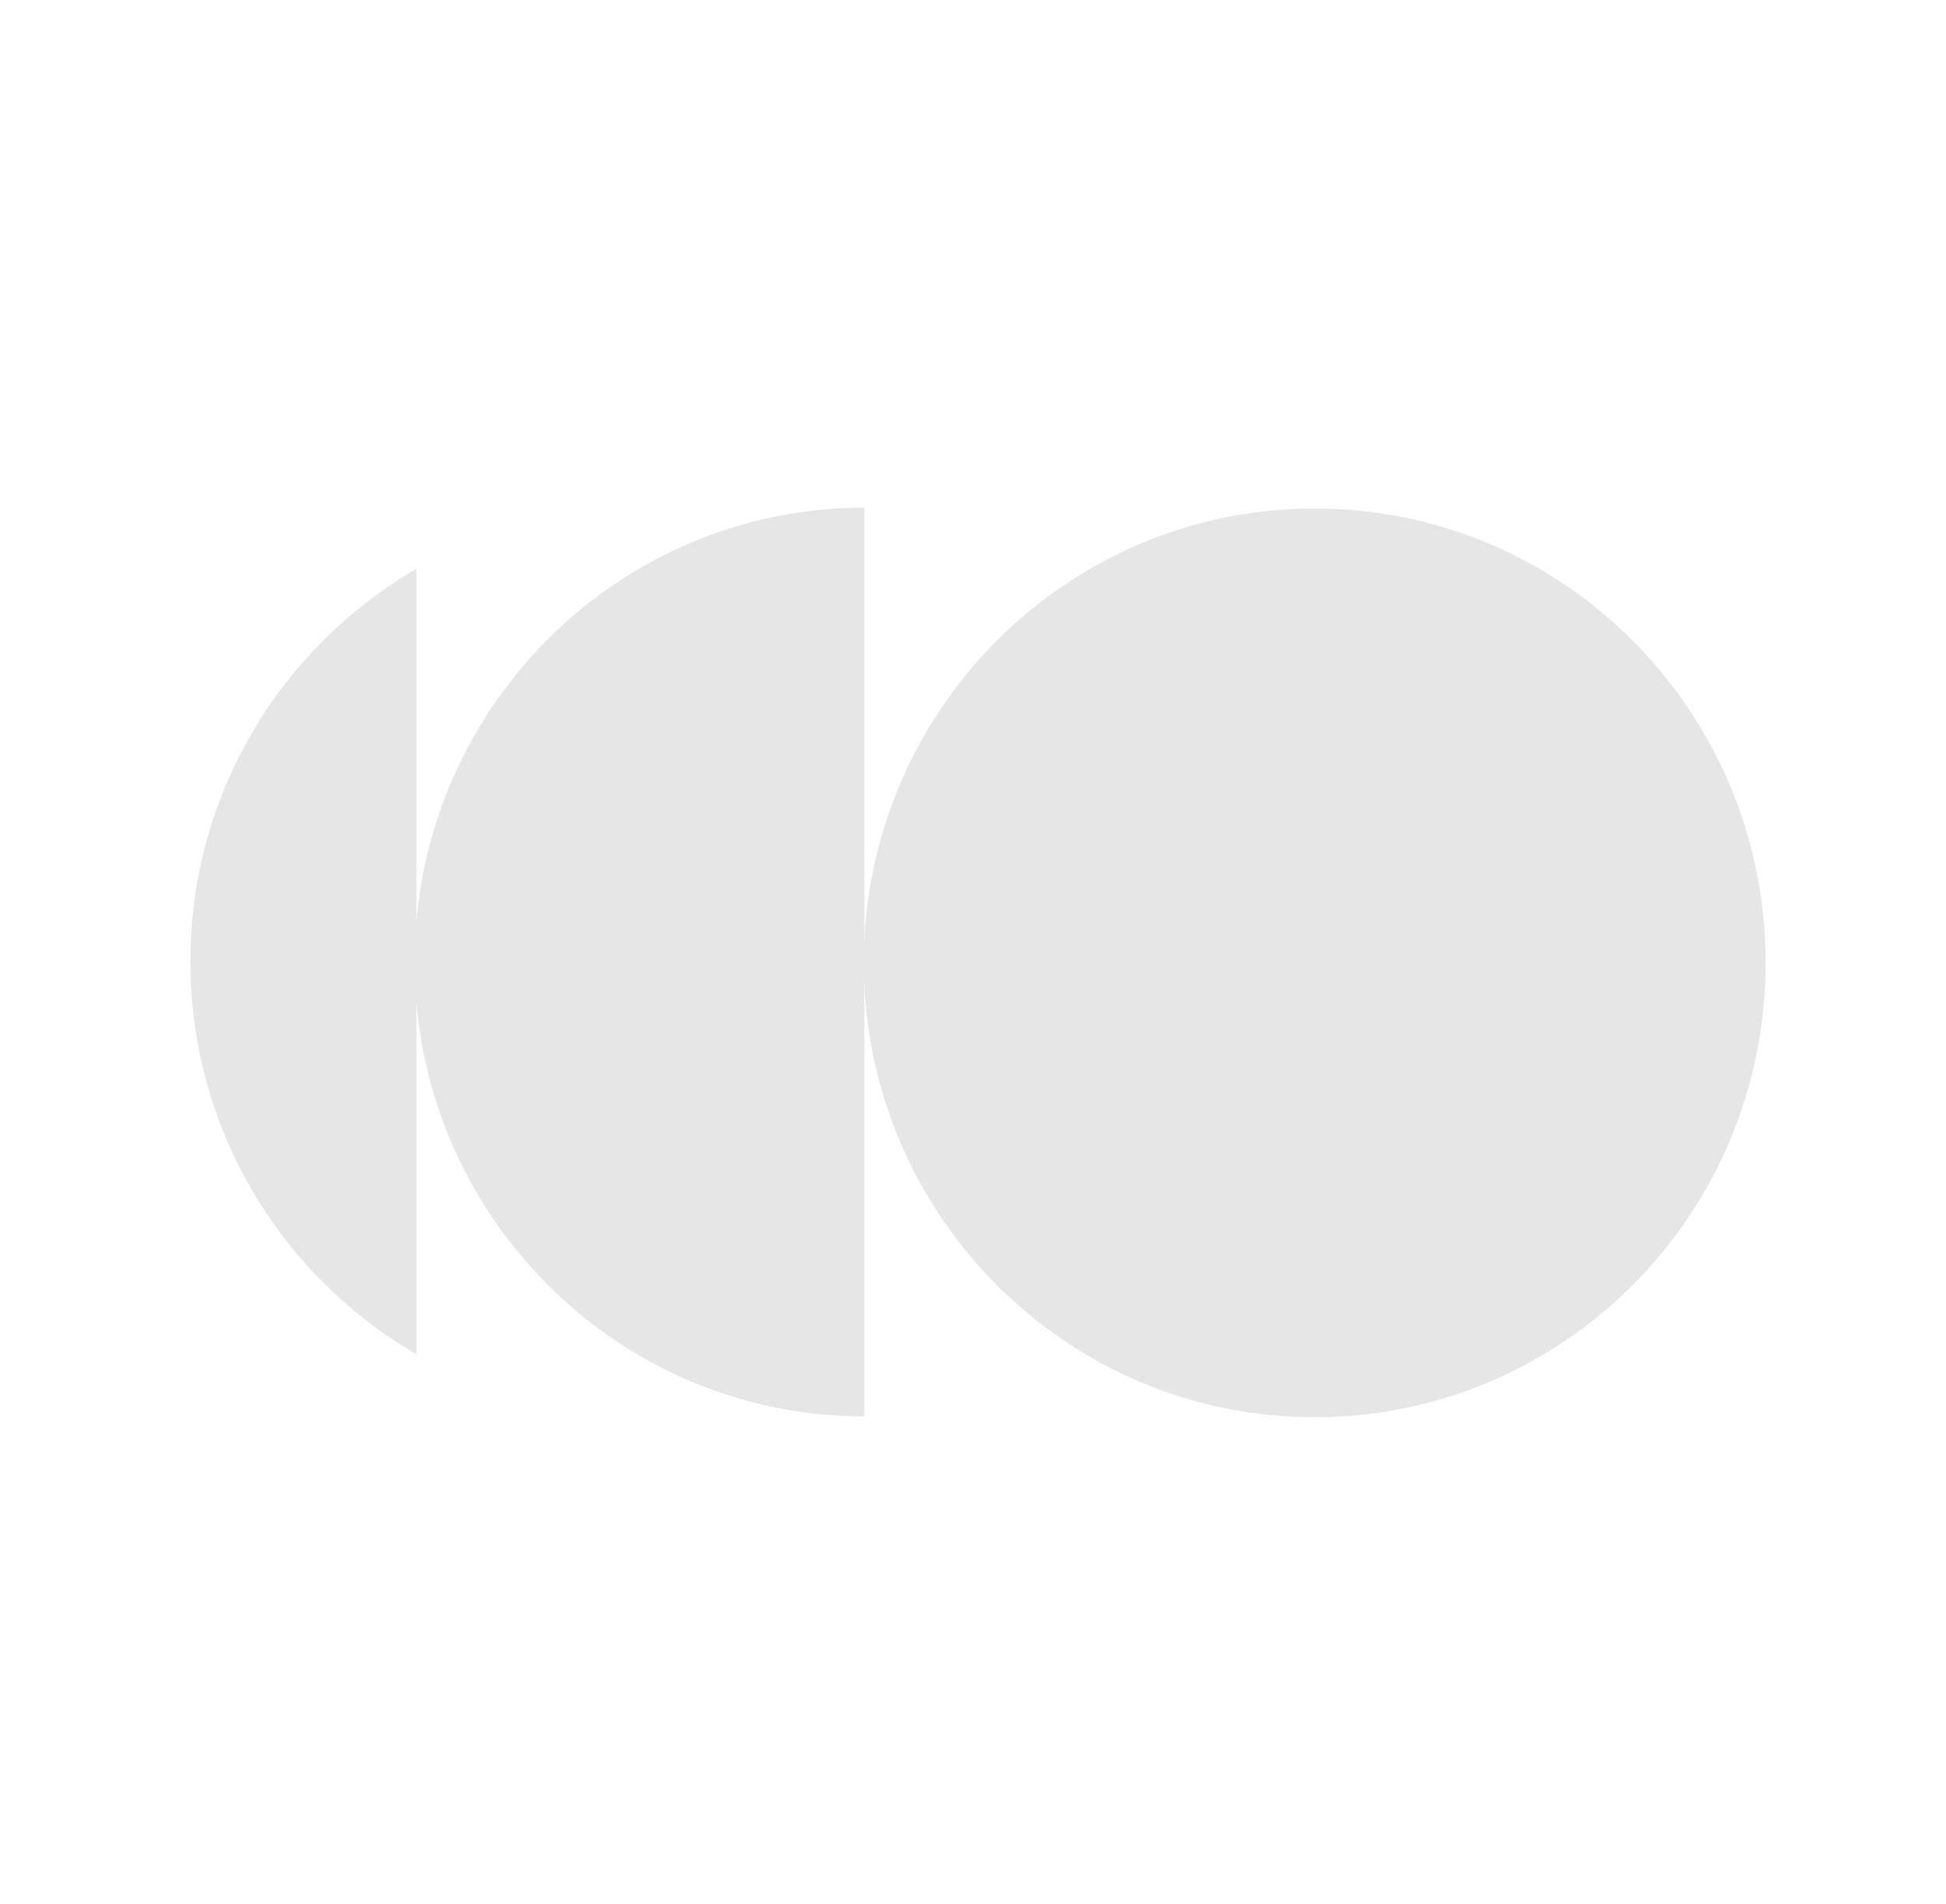 <svg width="92" height="90" viewBox="0 0 92 90" fill="none" xmlns="http://www.w3.org/2000/svg">
<path d="M62.155 67.001C73.929 67.001 83.474 57.384 83.474 45.52C83.474 33.657 73.929 24.039 62.155 24.039C50.381 24.039 40.836 33.657 40.836 45.52C40.836 57.384 50.381 67.001 62.155 67.001Z" fill="#E6E6E6"/>
<path d="M19.598 45.481C19.598 57.345 29.116 66.962 40.863 66.962L40.863 24C29.119 24 19.598 33.618 19.598 45.481Z" fill="#E6E6E6"/>
<path d="M9 45.456C9 53.391 13.301 60.317 19.687 64.024L19.687 26.891C13.298 30.597 9 37.524 9 45.456Z" fill="#E6E6E6"/>
</svg>
